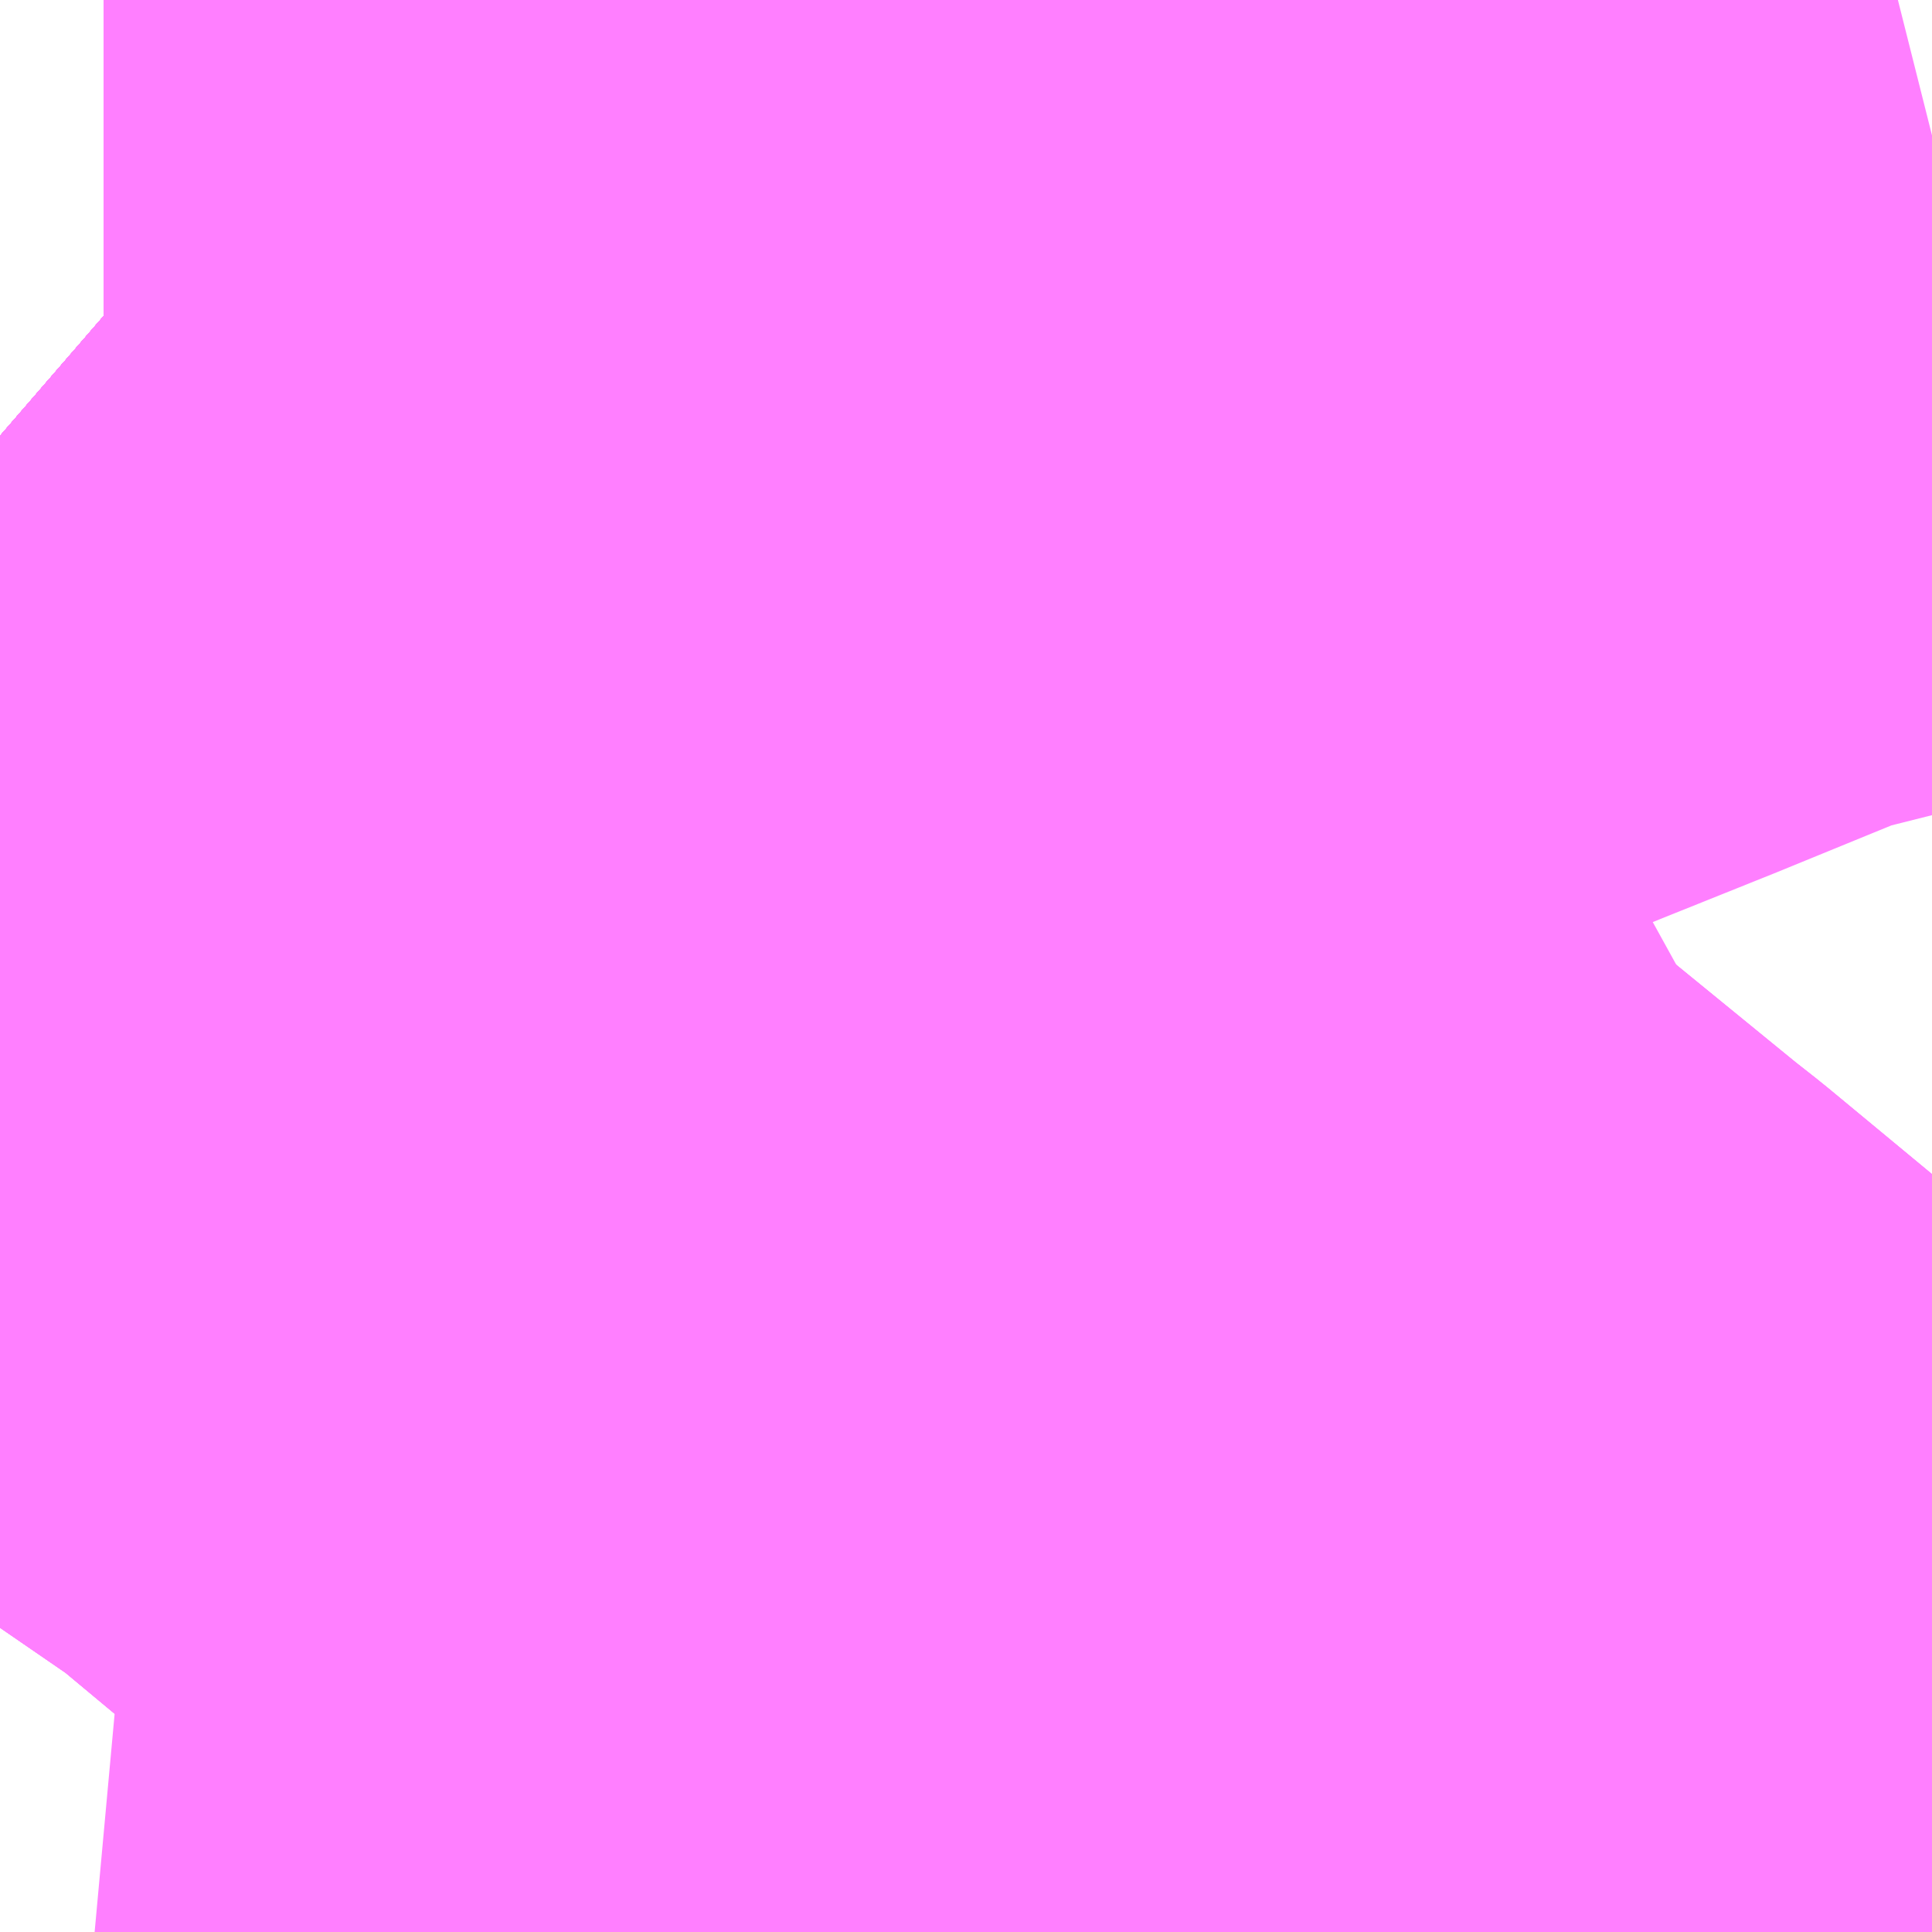 <?xml version="1.0" encoding="UTF-8"?>
<svg  xmlns="http://www.w3.org/2000/svg" xmlns:xlink="http://www.w3.org/1999/xlink" xmlns:go="http://purl.org/svgmap/profile" property="N07_001,N07_002,N07_003,N07_004,N07_005,N07_006,N07_007" viewBox="13953.735 -3580.444 1.099 1.099" go:dataArea="13953.7353515625 -3580.4443359375 1.0986328125 1.0986328125" >
<globalCoordinateSystem srsName="http://purl.org/crs/84" transform="matrix(100.0,0.0,0.0,-100.0,0.0,0.0)" />
<defs>
 <g id="p0" >
  <circle cx="0.0" cy="0.0" r="3" stroke="green" stroke-width="0.75" vector-effect="non-scaling-stroke" />
 </g>
</defs>
<g fill="none" fill-rule="evenodd" stroke="#FF00FF" stroke-width="0.75" opacity="0.5" vector-effect="non-scaling-stroke" stroke-linejoin="bevel" >
<path content="1,JRバス関東（株）,上州ゆめぐり号,9.0,9.0,9.0," xlink:title="1" d="M13954.43,-3579.346L13954.403,-3579.378L13954.369,-3579.425L13954.367,-3579.428L13954.364,-3579.432L13954.327,-3579.485L13954.295,-3579.527L13954.272,-3579.56"/>
<path content="1,JRバス関東（株）,上州ゆめぐり号,9.0,9.0,9.0," xlink:title="1" d="M13953.735,-3580.196L13953.772,-3580.164L13953.794,-3580.144L13953.795,-3580.144L13953.824,-3580.115L13953.859,-3580.08L13953.875,-3580.065L13953.885,-3580.057L13953.922,-3580.017L13953.928,-3580.01L13953.944,-3579.994L13953.948,-3579.989L13953.963,-3579.973L13953.986,-3579.949L13954.006,-3579.927L13954.013,-3579.918L13954.039,-3579.887L13954.07,-3579.849L13954.091,-3579.823L13954.117,-3579.784L13954.117,-3579.783L13954.119,-3579.781L13954.153,-3579.731L13954.262,-3579.577L13954.269,-3579.564L13954.272,-3579.56"/>
<path content="1,JRバス関東（株）,新宿～佐久・小諸,8.0,10.0,10.0," xlink:title="1" d="M13954.43,-3579.346L13954.403,-3579.378L13954.369,-3579.425L13954.367,-3579.428L13954.364,-3579.432L13954.327,-3579.485L13954.295,-3579.527L13954.272,-3579.56"/>
<path content="1,JRバス関東（株）,新宿～佐久・小諸,8.0,10.0,10.0," xlink:title="1" d="M13954.272,-3579.56L13954.269,-3579.564L13954.262,-3579.577L13954.153,-3579.731L13954.119,-3579.781L13954.117,-3579.783L13954.117,-3579.784L13954.091,-3579.823L13954.07,-3579.849L13954.039,-3579.887L13954.013,-3579.918L13954.006,-3579.927L13953.986,-3579.949L13953.963,-3579.973L13953.948,-3579.989L13953.944,-3579.994L13953.928,-3580.01L13953.922,-3580.017L13953.885,-3580.057L13953.875,-3580.065L13953.859,-3580.08L13953.824,-3580.115L13953.795,-3580.144L13953.794,-3580.144L13953.772,-3580.164L13953.735,-3580.196"/>
<path content="1,JRバス関東（株）,新宿～本庄・伊勢崎,10.0,10.0,10.0," xlink:title="1" d="M13954.43,-3579.346L13954.403,-3579.378L13954.369,-3579.425L13954.367,-3579.428L13954.364,-3579.432L13954.327,-3579.485L13954.295,-3579.527L13954.272,-3579.56"/>
<path content="1,JRバス関東（株）,新宿～本庄・伊勢崎,10.0,10.0,10.0," xlink:title="1" d="M13954.272,-3579.56L13954.269,-3579.564L13954.262,-3579.577L13954.153,-3579.731L13954.119,-3579.781L13954.117,-3579.783L13954.117,-3579.784L13954.091,-3579.823L13954.07,-3579.849L13954.039,-3579.887L13954.013,-3579.918L13954.006,-3579.927L13953.986,-3579.949L13953.963,-3579.973L13953.948,-3579.989L13953.944,-3579.994L13953.928,-3580.01L13953.922,-3580.017L13953.885,-3580.057L13953.875,-3580.065L13953.859,-3580.08L13953.824,-3580.115L13953.795,-3580.144L13953.794,-3580.144L13953.772,-3580.164L13953.735,-3580.196"/>
<path content="1,JRバス関東（株）,金沢エクスプレス/ドリーム金沢号/青春ドリーム金沢号,6.0,6.0,6.0," xlink:title="1" d="M13954.43,-3579.346L13954.403,-3579.378L13954.369,-3579.425L13954.367,-3579.428L13954.364,-3579.432L13954.327,-3579.485L13954.295,-3579.527L13954.272,-3579.56"/>
<path content="1,JRバス関東（株）,金沢エクスプレス/ドリーム金沢号/青春ドリーム金沢号,6.0,6.0,6.0," xlink:title="1" d="M13954.272,-3579.56L13954.269,-3579.564L13954.262,-3579.577L13954.153,-3579.731L13954.119,-3579.781L13954.117,-3579.783L13954.117,-3579.784L13954.091,-3579.823L13954.07,-3579.849L13954.039,-3579.887L13954.013,-3579.918L13954.006,-3579.927L13953.986,-3579.949L13953.963,-3579.973L13953.948,-3579.989L13953.944,-3579.994L13953.928,-3580.01L13953.922,-3580.017L13953.885,-3580.057L13953.875,-3580.065L13953.859,-3580.08L13953.824,-3580.115L13953.795,-3580.144L13953.794,-3580.144L13953.772,-3580.164L13953.735,-3580.196"/>
<path content="1,イーグルバス（株）,川越～羽田空港高速直結バス,2.5,2.5,2.5," xlink:title="1" d="M13954.43,-3579.346L13954.403,-3579.378L13954.369,-3579.425L13954.367,-3579.428L13954.364,-3579.432L13954.327,-3579.485L13954.295,-3579.527L13954.272,-3579.56"/>
<path content="1,イーグルバス（株）,川越～羽田空港高速直結バス,2.5,2.5,2.5," xlink:title="1" d="M13954.272,-3579.56L13954.269,-3579.564L13954.262,-3579.577L13954.153,-3579.731L13954.119,-3579.781L13954.117,-3579.783L13954.117,-3579.784L13954.091,-3579.823L13954.07,-3579.849L13954.039,-3579.887L13954.013,-3579.918L13954.006,-3579.927L13953.986,-3579.949L13953.963,-3579.973L13953.948,-3579.989L13953.944,-3579.994L13953.928,-3580.01L13953.922,-3580.017L13953.885,-3580.057L13953.875,-3580.065L13953.859,-3580.08L13953.824,-3580.115L13953.795,-3580.144L13953.794,-3580.144L13953.772,-3580.164L13953.735,-3580.196"/>
<path content="1,京成バス（株）,成田空港～東所沢駅・所沢駅,4.0,4.0,4.0," xlink:title="1" d="M13954.43,-3579.346L13954.403,-3579.378L13954.369,-3579.425L13954.367,-3579.428L13954.364,-3579.432L13954.327,-3579.485L13954.295,-3579.527L13954.272,-3579.56"/>
<path content="1,京成バス（株）,成田空港～東所沢駅・所沢駅,4.0,4.0,4.0," xlink:title="1" d="M13953.735,-3580.196L13953.772,-3580.164L13953.794,-3580.144L13953.795,-3580.144L13953.824,-3580.115L13953.859,-3580.08L13953.875,-3580.065L13953.885,-3580.057L13953.922,-3580.017L13953.928,-3580.01L13953.944,-3579.994L13953.948,-3579.989L13953.963,-3579.973L13953.986,-3579.949L13954.006,-3579.927L13954.013,-3579.918L13954.039,-3579.887L13954.07,-3579.849L13954.091,-3579.823L13954.117,-3579.784L13954.117,-3579.783L13954.119,-3579.781L13954.153,-3579.731L13954.262,-3579.577L13954.269,-3579.564L13954.272,-3579.56"/>
<path content="1,京王バス南（株）,新宿～長野線,7.0,7.0,7.0," xlink:title="1" d="M13954.43,-3579.346L13954.403,-3579.378L13954.369,-3579.425L13954.367,-3579.428L13954.364,-3579.432L13954.327,-3579.485L13954.295,-3579.527L13954.272,-3579.56"/>
<path content="1,京王バス南（株）,新宿～長野線,7.0,7.0,7.0," xlink:title="1" d="M13954.272,-3579.56L13954.269,-3579.564L13954.262,-3579.577L13954.153,-3579.731L13954.119,-3579.781L13954.117,-3579.783L13954.117,-3579.784L13954.091,-3579.823L13954.07,-3579.849L13954.039,-3579.887L13954.013,-3579.918L13954.006,-3579.927L13953.986,-3579.949L13953.963,-3579.973L13953.948,-3579.989L13953.944,-3579.994L13953.928,-3580.01L13953.922,-3580.017L13953.885,-3580.057L13953.875,-3580.065L13953.859,-3580.08L13953.824,-3580.115L13953.795,-3580.144L13953.794,-3580.144L13953.772,-3580.164L13953.735,-3580.196"/>
<path content="1,加越能鉄道（株）,東京行き（高速バス）,2.0,2.0,2.0," xlink:title="1" d="M13954.43,-3579.346L13954.403,-3579.378L13954.367,-3579.428L13954.327,-3579.485L13954.295,-3579.527L13954.272,-3579.56L13954.269,-3579.564L13954.262,-3579.577L13954.153,-3579.731L13954.117,-3579.783L13954.091,-3579.823L13954.07,-3579.849L13954.039,-3579.887L13954.013,-3579.918L13954.006,-3579.927L13953.986,-3579.949L13953.963,-3579.973L13953.948,-3579.989L13953.928,-3580.01L13953.884,-3580.057L13953.875,-3580.065L13953.859,-3580.08L13953.823,-3580.115L13953.795,-3580.144L13953.772,-3580.164L13953.735,-3580.196"/>
<path content="1,北陸鉄道（株）,高速バス　金沢⇔渋谷八王子,2.0,2.0,2.0," xlink:title="1" d="M13954.43,-3579.346L13954.403,-3579.378L13954.367,-3579.428L13954.327,-3579.485L13954.295,-3579.527L13954.272,-3579.56L13954.269,-3579.564L13954.262,-3579.577L13954.153,-3579.731L13954.117,-3579.783L13954.091,-3579.823L13954.07,-3579.849L13954.039,-3579.887L13954.013,-3579.918L13954.006,-3579.927L13953.986,-3579.949L13953.963,-3579.973L13953.948,-3579.989L13953.928,-3580.01L13953.884,-3580.057L13953.875,-3580.065L13953.859,-3580.08L13953.823,-3580.115L13953.795,-3580.144L13953.772,-3580.164L13953.735,-3580.196"/>
<path content="1,千曲バス（株）,上田～池袋,5.0,5.0,5.0," xlink:title="1" d="M13953.735,-3580.196L13953.772,-3580.164L13953.795,-3580.144L13953.823,-3580.115L13953.859,-3580.08L13953.875,-3580.065L13953.884,-3580.057L13953.928,-3580.01L13953.948,-3579.989L13953.963,-3579.973L13953.986,-3579.949L13954.006,-3579.927L13954.013,-3579.918L13954.039,-3579.887L13954.07,-3579.849L13954.091,-3579.823L13954.117,-3579.783L13954.153,-3579.731L13954.262,-3579.577L13954.269,-3579.564L13954.272,-3579.56L13954.295,-3579.527L13954.327,-3579.485L13954.367,-3579.428L13954.403,-3579.378L13954.43,-3579.346"/>
<path content="1,千曲バス（株）,佐久～池袋,4.0,4.0,4.0," xlink:title="1" d="M13953.735,-3580.196L13953.772,-3580.164L13953.795,-3580.144L13953.823,-3580.115L13953.859,-3580.08L13953.875,-3580.065L13953.884,-3580.057L13953.928,-3580.01L13953.948,-3579.989L13953.963,-3579.973L13953.986,-3579.949L13954.006,-3579.927L13954.013,-3579.918L13954.039,-3579.887L13954.07,-3579.849L13954.091,-3579.823L13954.117,-3579.783L13954.153,-3579.731L13954.262,-3579.577L13954.269,-3579.564L13954.272,-3579.56L13954.295,-3579.527L13954.327,-3579.485L13954.367,-3579.428L13954.403,-3579.378L13954.43,-3579.346"/>
<path content="1,千曲バス（株）,小諸～池袋,3.0,3.0,3.0," xlink:title="1" d="M13953.735,-3580.196L13953.772,-3580.164L13953.795,-3580.144L13953.823,-3580.115L13953.859,-3580.08L13953.875,-3580.065L13953.884,-3580.057L13953.928,-3580.01L13953.948,-3579.989L13953.963,-3579.973L13953.986,-3579.949L13954.006,-3579.927L13954.013,-3579.918L13954.039,-3579.887L13954.07,-3579.849L13954.091,-3579.823L13954.117,-3579.783L13954.153,-3579.731L13954.262,-3579.577L13954.269,-3579.564L13954.272,-3579.56L13954.295,-3579.527L13954.327,-3579.485L13954.367,-3579.428L13954.403,-3579.378L13954.43,-3579.346"/>
<path content="1,千曲バス（株）,御代田～池袋,1.0,1.0,1.0," xlink:title="1" d="M13954.43,-3579.346L13954.403,-3579.378L13954.367,-3579.428L13954.327,-3579.485L13954.295,-3579.527L13954.272,-3579.56L13954.269,-3579.564L13954.262,-3579.577L13954.153,-3579.731L13954.117,-3579.783L13954.091,-3579.823L13954.07,-3579.849L13954.039,-3579.887L13954.013,-3579.918L13954.006,-3579.927L13953.986,-3579.949L13953.963,-3579.973L13953.948,-3579.989L13953.928,-3580.01L13953.884,-3580.057L13953.875,-3580.065L13953.859,-3580.08L13953.823,-3580.115L13953.795,-3580.144L13953.772,-3580.164L13953.735,-3580.196"/>
<path content="1,千葉交通,アザレア号,7.0,7.0,7.0," xlink:title="1" d="M13954.272,-3579.56L13954.295,-3579.527L13954.327,-3579.485L13954.364,-3579.432L13954.367,-3579.428L13954.369,-3579.425L13954.403,-3579.378L13954.43,-3579.346"/>
<path content="1,千葉交通,アザレア号,7.0,7.0,7.0," xlink:title="1" d="M13953.735,-3580.196L13953.772,-3580.164L13953.794,-3580.144L13953.795,-3580.144L13953.824,-3580.115L13953.859,-3580.08L13953.875,-3580.065L13953.885,-3580.057L13953.922,-3580.017L13953.928,-3580.01L13953.944,-3579.994L13953.948,-3579.989L13953.963,-3579.973L13953.986,-3579.949L13954.006,-3579.927L13954.013,-3579.918L13954.039,-3579.887L13954.07,-3579.849L13954.091,-3579.823L13954.117,-3579.784L13954.117,-3579.783L13954.119,-3579.781L13954.153,-3579.731L13954.262,-3579.577L13954.269,-3579.564L13954.272,-3579.56"/>
<path content="1,千葉交通,フォレスト号,1.0,1.0,1.0," xlink:title="1" d="M13954.272,-3579.56L13954.295,-3579.527L13954.327,-3579.485L13954.364,-3579.432L13954.367,-3579.428L13954.369,-3579.425L13954.403,-3579.378L13954.43,-3579.346"/>
<path content="1,千葉交通,フォレスト号,1.0,1.0,1.0," xlink:title="1" d="M13954.272,-3579.56L13954.269,-3579.564L13954.262,-3579.577L13954.153,-3579.731L13954.119,-3579.781L13954.117,-3579.783L13954.117,-3579.784L13954.091,-3579.823L13954.07,-3579.849L13954.039,-3579.887L13954.013,-3579.918L13954.006,-3579.927L13953.986,-3579.949L13953.963,-3579.973L13953.948,-3579.989L13953.944,-3579.994L13953.928,-3580.01L13953.922,-3580.017L13953.885,-3580.057L13953.875,-3580.065L13953.859,-3580.08L13953.824,-3580.115L13953.795,-3580.144L13953.794,-3580.144L13953.772,-3580.164L13953.735,-3580.196"/>
<path content="1,千葉交通,坂戸駅南口・川越駅西口～成田空港,4.0,4.0,4.0," xlink:title="1" d="M13954.272,-3579.56L13954.295,-3579.527L13954.327,-3579.485L13954.364,-3579.432L13954.367,-3579.428L13954.369,-3579.425L13954.403,-3579.378L13954.43,-3579.346"/>
<path content="1,千葉交通,坂戸駅南口・川越駅西口～成田空港,4.0,4.0,4.0," xlink:title="1" d="M13953.735,-3580.196L13953.772,-3580.164L13953.794,-3580.144L13953.795,-3580.144L13953.824,-3580.115L13953.859,-3580.08L13953.875,-3580.065L13953.885,-3580.057L13953.922,-3580.017L13953.928,-3580.01L13953.944,-3579.994L13953.948,-3579.989L13953.963,-3579.973L13953.986,-3579.949L13954.006,-3579.927L13954.013,-3579.918L13954.039,-3579.887L13954.07,-3579.849L13954.091,-3579.823L13954.117,-3579.784L13954.117,-3579.783L13954.119,-3579.781L13954.153,-3579.731L13954.262,-3579.577L13954.269,-3579.564L13954.272,-3579.56"/>
<path content="1,国際十王交通（株）,成田空港線,2.0,2.0,2.0," xlink:title="1" d="M13954.43,-3579.346L13954.403,-3579.378L13954.369,-3579.425L13954.367,-3579.428L13954.364,-3579.432L13954.327,-3579.485L13954.295,-3579.527L13954.272,-3579.56"/>
<path content="1,国際十王交通（株）,成田空港線,2.0,2.0,2.0," xlink:title="1" d="M13954.272,-3579.56L13954.269,-3579.564L13954.262,-3579.577L13954.153,-3579.731L13954.119,-3579.781L13954.117,-3579.783L13954.117,-3579.784L13954.091,-3579.823L13954.07,-3579.849L13954.039,-3579.887L13954.013,-3579.918L13954.006,-3579.927L13953.986,-3579.949L13953.963,-3579.973L13953.948,-3579.989L13953.944,-3579.994L13953.928,-3580.01L13953.922,-3580.017L13953.885,-3580.057L13953.875,-3580.065L13953.859,-3580.08L13953.824,-3580.115L13953.795,-3580.144L13953.794,-3580.144L13953.772,-3580.164L13953.735,-3580.196"/>
<path content="1,国際十王交通（株）,羽田空港線,3.0,3.0,3.0," xlink:title="1" d="M13954.43,-3579.346L13954.403,-3579.378L13954.369,-3579.425L13954.367,-3579.428L13954.364,-3579.432L13954.327,-3579.485L13954.295,-3579.527L13954.272,-3579.56"/>
<path content="1,国際十王交通（株）,羽田空港線,3.0,3.0,3.0," xlink:title="1" d="M13954.272,-3579.56L13954.269,-3579.564L13954.262,-3579.577L13954.153,-3579.731L13954.119,-3579.781L13954.117,-3579.783L13954.117,-3579.784L13954.091,-3579.823L13954.07,-3579.849L13954.039,-3579.887L13954.013,-3579.918L13954.006,-3579.927L13953.986,-3579.949L13953.963,-3579.973L13953.948,-3579.989L13953.944,-3579.994L13953.928,-3580.01L13953.922,-3580.017L13953.885,-3580.057L13953.875,-3580.065L13953.859,-3580.08L13953.824,-3580.115L13953.795,-3580.144L13953.794,-3580.144L13953.772,-3580.164L13953.735,-3580.196"/>
<path content="1,富士急山梨バス（株）,河口湖～大宮・川越・所沢線,0.7,0.7,0.7," xlink:title="1" d="M13954.43,-3579.346L13954.403,-3579.378L13954.369,-3579.425L13954.367,-3579.428L13954.364,-3579.432L13954.327,-3579.485L13954.295,-3579.527L13954.272,-3579.56"/>
<path content="1,富士急山梨バス（株）,河口湖～大宮・川越・所沢線,0.7,0.7,0.7," xlink:title="1" d="M13954.272,-3579.56L13954.269,-3579.564L13954.262,-3579.577L13954.153,-3579.731L13954.119,-3579.781L13954.117,-3579.783L13954.117,-3579.784L13954.091,-3579.823L13954.07,-3579.849L13954.039,-3579.887L13954.013,-3579.918L13954.006,-3579.927L13953.986,-3579.949L13953.963,-3579.973L13953.948,-3579.989L13953.944,-3579.994L13953.928,-3580.01L13953.922,-3580.017L13953.885,-3580.057L13953.875,-3580.065L13953.859,-3580.08L13953.824,-3580.115L13953.795,-3580.144L13953.794,-3580.144L13953.772,-3580.164L13953.735,-3580.196"/>
<path content="1,富士急行（株）,河口湖～大宮・川越・所沢線,0.7,0.7,0.7," xlink:title="1" d="M13954.43,-3579.346L13954.403,-3579.378L13954.369,-3579.425L13954.367,-3579.428L13954.364,-3579.432L13954.327,-3579.485L13954.295,-3579.527L13954.272,-3579.56"/>
<path content="1,富士急行（株）,河口湖～大宮・川越・所沢線,0.7,0.7,0.7," xlink:title="1" d="M13954.272,-3579.56L13954.269,-3579.564L13954.262,-3579.577L13954.153,-3579.731L13954.119,-3579.781L13954.117,-3579.783L13954.117,-3579.784L13954.091,-3579.823L13954.07,-3579.849L13954.039,-3579.887L13954.013,-3579.918L13954.006,-3579.927L13953.986,-3579.949L13953.963,-3579.973L13953.948,-3579.989L13953.944,-3579.994L13953.928,-3580.01L13953.922,-3580.017L13953.885,-3580.057L13953.875,-3580.065L13953.859,-3580.08L13953.824,-3580.115L13953.795,-3580.144L13953.794,-3580.144L13953.772,-3580.164L13953.735,-3580.196"/>
<path content="1,富士急行（株）,河口湖～渋川・前橋・高崎線,0.3,0.3,0.3," xlink:title="1" d="M13954.43,-3579.346L13954.403,-3579.378L13954.369,-3579.425L13954.367,-3579.428L13954.364,-3579.432L13954.327,-3579.485L13954.295,-3579.527L13954.272,-3579.56"/>
<path content="1,富士急行（株）,河口湖～渋川・前橋・高崎線,0.3,0.3,0.3," xlink:title="1" d="M13954.272,-3579.56L13954.269,-3579.564L13954.262,-3579.577L13954.153,-3579.731L13954.119,-3579.781L13954.117,-3579.783L13954.117,-3579.784L13954.091,-3579.823L13954.07,-3579.849L13954.039,-3579.887L13954.013,-3579.918L13954.006,-3579.927L13953.986,-3579.949L13953.963,-3579.973L13953.948,-3579.989L13953.944,-3579.994L13953.928,-3580.01L13953.922,-3580.017L13953.885,-3580.057L13953.875,-3580.065L13953.859,-3580.08L13953.824,-3580.115L13953.795,-3580.144L13953.794,-3580.144L13953.772,-3580.164L13953.735,-3580.196"/>
<path content="1,富山地方鉄道（株）,東京（高速バス）,4.0,4.0,4.0," xlink:title="1" d="M13954.43,-3579.346L13954.403,-3579.378L13954.367,-3579.428L13954.327,-3579.485L13954.295,-3579.527L13954.272,-3579.56L13954.269,-3579.564L13954.262,-3579.577L13954.153,-3579.731L13954.117,-3579.783L13954.091,-3579.823L13954.07,-3579.849L13954.039,-3579.887L13954.013,-3579.918L13954.006,-3579.927L13953.986,-3579.949L13953.963,-3579.973L13953.948,-3579.989L13953.928,-3580.01L13953.884,-3580.057L13953.875,-3580.065L13953.859,-3580.08L13953.823,-3580.115L13953.795,-3580.144L13953.772,-3580.164L13953.735,-3580.196"/>
<path content="1,川中島バス（株）,特急長野新宿線,8.5,8.5,8.5," xlink:title="1" d="M13954.43,-3579.346L13954.403,-3579.378L13954.367,-3579.428L13954.327,-3579.485L13954.295,-3579.527L13954.272,-3579.56L13954.269,-3579.564L13954.262,-3579.577L13954.153,-3579.731L13954.117,-3579.783L13954.091,-3579.823L13954.07,-3579.849L13954.039,-3579.887L13954.013,-3579.918L13954.006,-3579.927L13953.986,-3579.949L13953.963,-3579.973L13953.948,-3579.989L13953.928,-3580.01L13953.884,-3580.057L13953.875,-3580.065L13953.859,-3580.08L13953.823,-3580.115L13953.795,-3580.144L13953.772,-3580.164L13953.735,-3580.196"/>
<path content="1,川越観光自動車,高速バス成田線,4.0,4.0,4.0," xlink:title="1" d="M13954.43,-3579.346L13954.403,-3579.378L13954.369,-3579.425L13954.367,-3579.428L13954.364,-3579.432L13954.327,-3579.485L13954.295,-3579.527L13954.272,-3579.56"/>
<path content="1,川越観光自動車,高速バス成田線,4.0,4.0,4.0," xlink:title="1" d="M13954.272,-3579.56L13954.269,-3579.564L13954.262,-3579.577L13954.153,-3579.731L13954.119,-3579.781L13954.117,-3579.783L13954.117,-3579.784L13954.091,-3579.823L13954.07,-3579.849L13954.039,-3579.887L13954.013,-3579.918L13954.006,-3579.927L13953.986,-3579.949L13953.963,-3579.973L13953.948,-3579.989L13953.944,-3579.994L13953.928,-3580.01L13953.922,-3580.017L13953.885,-3580.057L13953.875,-3580.065L13953.859,-3580.08L13953.824,-3580.115L13953.795,-3580.144L13953.794,-3580.144L13953.772,-3580.164L13953.735,-3580.196"/>
<path content="1,新潟交通（株）・越後交通（株）・西部バス（株）,高速バス新潟・越後（新潟・長岡～池袋線）,16.0,16.0,16.0," xlink:title="1" d="M13954.43,-3579.346L13954.403,-3579.378L13954.367,-3579.428L13954.327,-3579.485L13954.295,-3579.527L13954.272,-3579.56L13954.269,-3579.564L13954.262,-3579.577L13954.153,-3579.731L13954.117,-3579.783L13954.091,-3579.823L13954.07,-3579.849L13954.039,-3579.887L13954.013,-3579.918L13954.006,-3579.927L13953.986,-3579.949L13953.963,-3579.973L13953.948,-3579.989L13953.928,-3580.01L13953.884,-3580.057L13953.875,-3580.065L13953.859,-3580.08L13953.823,-3580.115L13953.795,-3580.144L13953.772,-3580.164L13953.735,-3580.196"/>
<path content="1,日本中央バス（株）,シルクライナー,5.0,5.0,5.0," xlink:title="1" d="M13954.272,-3579.56L13954.269,-3579.564L13954.262,-3579.577L13954.153,-3579.731L13954.119,-3579.781L13954.117,-3579.783L13954.117,-3579.784L13954.091,-3579.823L13954.07,-3579.849L13954.039,-3579.887L13954.013,-3579.918L13954.006,-3579.927L13953.986,-3579.949L13953.963,-3579.973L13953.948,-3579.989L13953.944,-3579.994L13953.928,-3580.01L13953.922,-3580.017L13953.885,-3580.057L13953.875,-3580.065L13953.859,-3580.08L13953.824,-3580.115L13953.795,-3580.144L13953.794,-3580.144L13953.772,-3580.164L13953.735,-3580.196"/>
<path content="1,日本中央バス（株）,シルクライナー,5.0,5.0,5.0," xlink:title="1" d="M13954.43,-3579.346L13954.403,-3579.378L13954.369,-3579.425L13954.367,-3579.428L13954.364,-3579.432L13954.327,-3579.485L13954.295,-3579.527L13954.272,-3579.56"/>
<path content="1,日本中央バス（株）,前橋・高崎～池袋・新宿・秋葉原線,6.0,6.0,6.0," xlink:title="1" d="M13954.43,-3579.346L13954.403,-3579.378L13954.369,-3579.425L13954.367,-3579.428L13954.364,-3579.432L13954.327,-3579.485L13954.295,-3579.527L13954.272,-3579.56"/>
<path content="1,日本中央バス（株）,前橋・高崎～池袋・新宿・秋葉原線,6.0,6.0,6.0," xlink:title="1" d="M13954.272,-3579.56L13954.269,-3579.564L13954.262,-3579.577L13954.153,-3579.731L13954.119,-3579.781L13954.117,-3579.783L13954.117,-3579.784L13954.091,-3579.823L13954.07,-3579.849L13954.039,-3579.887L13954.013,-3579.918L13954.006,-3579.927L13953.986,-3579.949L13953.963,-3579.973L13953.948,-3579.989L13953.944,-3579.994L13953.928,-3580.01L13953.922,-3580.017L13953.885,-3580.057L13953.875,-3580.065L13953.859,-3580.08L13953.824,-3580.115L13953.795,-3580.144L13953.794,-3580.144L13953.772,-3580.164L13953.735,-3580.196"/>
<path content="1,日本中央バス（株）,東海ライナー,2.0,2.0,2.0," xlink:title="1" d="M13954.43,-3579.346L13954.403,-3579.379L13954.369,-3579.425L13954.367,-3579.428L13954.364,-3579.432L13954.327,-3579.485L13954.295,-3579.527L13954.272,-3579.56"/>
<path content="1,日本中央バス（株）,東海ライナー,2.0,2.0,2.0," xlink:title="1" d="M13954.272,-3579.56L13954.269,-3579.564L13954.262,-3579.577L13954.153,-3579.731L13954.119,-3579.781L13954.117,-3579.783L13954.117,-3579.784L13954.091,-3579.823L13954.07,-3579.849L13954.039,-3579.887L13954.013,-3579.918L13954.006,-3579.927L13953.986,-3579.949L13953.963,-3579.973L13953.948,-3579.989L13953.944,-3579.994L13953.928,-3580.01L13953.922,-3580.017L13953.885,-3580.057L13953.875,-3580.065L13953.859,-3580.08L13953.824,-3580.115L13953.795,-3580.144L13953.794,-3580.144L13953.772,-3580.164L13953.735,-3580.196"/>
<path content="1,日本中央バス（株）,渋川・前橋～羽田空港線,8.0,8.0,8.0," xlink:title="1" d="M13954.43,-3579.346L13954.403,-3579.378L13954.369,-3579.425L13954.367,-3579.428L13954.364,-3579.432L13954.327,-3579.485L13954.295,-3579.527L13954.272,-3579.56"/>
<path content="1,日本中央バス（株）,渋川・前橋～羽田空港線,8.0,8.0,8.0," xlink:title="1" d="M13954.272,-3579.56L13954.269,-3579.564L13954.262,-3579.577L13954.153,-3579.731L13954.119,-3579.781L13954.117,-3579.783L13954.117,-3579.784L13954.091,-3579.823L13954.07,-3579.849L13954.039,-3579.887L13954.013,-3579.918L13954.006,-3579.927L13953.986,-3579.949L13953.963,-3579.973L13953.948,-3579.989L13953.944,-3579.994L13953.928,-3580.01L13953.922,-3580.017L13953.885,-3580.057L13953.875,-3580.065L13953.859,-3580.08L13953.824,-3580.115L13953.795,-3580.144L13953.794,-3580.144L13953.772,-3580.164L13953.735,-3580.196"/>
<path content="1,東京空港交通（株）,ふじみ野・新座・志木・朝霞台エリア～成田空港線,3.0,3.0,3.0," xlink:title="1" d="M13954.272,-3579.56L13954.269,-3579.564L13954.262,-3579.577L13954.153,-3579.731L13954.119,-3579.781L13954.117,-3579.783L13954.117,-3579.784L13954.091,-3579.823L13954.07,-3579.849L13954.039,-3579.887L13954.013,-3579.918L13954.006,-3579.927L13953.986,-3579.949L13953.963,-3579.973L13953.948,-3579.989L13953.944,-3579.994L13953.928,-3580.01L13953.922,-3580.017L13953.885,-3580.057L13953.875,-3580.065L13953.859,-3580.08L13953.824,-3580.115L13953.795,-3580.144L13953.794,-3580.144L13953.772,-3580.164L13953.735,-3580.196"/>
<path content="1,東京空港交通（株）,ふじみ野・新座・志木・朝霞台エリア～成田空港線,3.0,3.0,3.0," xlink:title="1" d="M13954.43,-3579.346L13954.403,-3579.378L13954.369,-3579.425L13954.367,-3579.428L13954.364,-3579.432L13954.327,-3579.485L13954.295,-3579.527L13954.272,-3579.56"/>
<path content="1,東京空港交通（株）,前橋・伊勢崎・高崎エリア～羽田空港線,4.0,4.0,4.0," xlink:title="1" d="M13954.43,-3579.346L13954.403,-3579.378L13954.369,-3579.425L13954.367,-3579.428L13954.364,-3579.432L13954.327,-3579.485L13954.295,-3579.527L13954.272,-3579.56"/>
<path content="1,東京空港交通（株）,前橋・伊勢崎・高崎エリア～羽田空港線,4.0,4.0,4.0," xlink:title="1" d="M13954.272,-3579.56L13954.269,-3579.564L13954.262,-3579.577L13954.153,-3579.731L13954.119,-3579.781L13954.117,-3579.783L13954.117,-3579.784L13954.091,-3579.823L13954.07,-3579.849L13954.039,-3579.887L13954.013,-3579.918L13954.006,-3579.927L13953.986,-3579.949L13953.963,-3579.973L13953.948,-3579.989L13953.944,-3579.994L13953.928,-3580.01L13953.922,-3580.017L13953.885,-3580.057L13953.875,-3580.065L13953.859,-3580.08L13953.824,-3580.115L13953.795,-3580.144L13953.794,-3580.144L13953.772,-3580.164L13953.735,-3580.196"/>
<path content="1,東京空港交通（株）,所沢駅・東所沢駅～羽田空港線,9.5,9.5,9.5," xlink:title="1" d="M13954.43,-3579.346L13954.403,-3579.378L13954.369,-3579.425L13954.367,-3579.428L13954.364,-3579.432L13954.327,-3579.485L13954.295,-3579.527L13954.272,-3579.56"/>
<path content="1,東京空港交通（株）,所沢駅・東所沢駅～羽田空港線,9.5,9.5,9.5," xlink:title="1" d="M13954.272,-3579.56L13954.269,-3579.564L13954.262,-3579.577L13954.153,-3579.731L13954.119,-3579.781L13954.117,-3579.783L13954.117,-3579.784L13954.091,-3579.823L13954.07,-3579.849L13954.039,-3579.887L13954.013,-3579.918L13954.006,-3579.927L13953.986,-3579.949L13953.963,-3579.973L13953.948,-3579.989L13953.944,-3579.994L13953.928,-3580.01L13953.922,-3580.017L13953.885,-3580.057L13953.875,-3580.065L13953.859,-3580.08L13953.824,-3580.115L13953.795,-3580.144L13953.794,-3580.144L13953.772,-3580.164L13953.735,-3580.196"/>
<path content="1,東京空港交通（株）,本川越駅・川越駅～羽田空港線,2.5,2.5,2.5," xlink:title="1" d="M13954.43,-3579.346L13954.403,-3579.378L13954.369,-3579.425L13954.367,-3579.428L13954.364,-3579.432L13954.327,-3579.485L13954.295,-3579.527L13954.272,-3579.56"/>
<path content="1,東京空港交通（株）,本川越駅・川越駅～羽田空港線,2.5,2.5,2.5," xlink:title="1" d="M13954.272,-3579.56L13954.269,-3579.564L13954.262,-3579.577L13954.153,-3579.731L13954.119,-3579.781L13954.117,-3579.783L13954.117,-3579.784L13954.091,-3579.823L13954.07,-3579.849L13954.039,-3579.887L13954.013,-3579.918L13954.006,-3579.927L13953.986,-3579.949L13953.963,-3579.973L13953.948,-3579.989L13953.944,-3579.994L13953.928,-3580.01L13953.922,-3580.017L13953.885,-3580.057L13953.875,-3580.065L13953.859,-3580.08L13953.824,-3580.115L13953.795,-3580.144L13953.794,-3580.144L13953.772,-3580.164L13953.735,-3580.196"/>
<path content="1,東京空港交通（株）,本籠原駅・熊谷・森林公園駅・坂戸駅～羽田空港線,3.0,3.0,3.0," xlink:title="1" d="M13954.43,-3579.346L13954.403,-3579.378L13954.369,-3579.425L13954.367,-3579.428L13954.364,-3579.432L13954.327,-3579.485L13954.295,-3579.527L13954.272,-3579.56"/>
<path content="1,東京空港交通（株）,本籠原駅・熊谷・森林公園駅・坂戸駅～羽田空港線,3.0,3.0,3.0," xlink:title="1" d="M13954.272,-3579.56L13954.269,-3579.564L13954.262,-3579.577L13954.153,-3579.731L13954.119,-3579.781L13954.117,-3579.783L13954.117,-3579.784L13954.091,-3579.823L13954.07,-3579.849L13954.039,-3579.887L13954.013,-3579.918L13954.006,-3579.927L13953.986,-3579.949L13953.963,-3579.973L13953.948,-3579.989L13953.944,-3579.994L13953.928,-3580.01L13953.922,-3580.017L13953.885,-3580.057L13953.875,-3580.065L13953.859,-3580.08L13953.824,-3580.115L13953.795,-3580.144L13953.794,-3580.144L13953.772,-3580.164L13953.735,-3580.196"/>
<path content="1,東京空港交通（株）,深谷駅・籠原駅・熊谷駅・森林公園駅～成田空港線,1.0,1.0,1.0," xlink:title="1" d="M13954.43,-3579.346L13954.403,-3579.378L13954.369,-3579.425L13954.367,-3579.428L13954.364,-3579.432L13954.327,-3579.485L13954.295,-3579.527L13954.272,-3579.56"/>
<path content="1,東京空港交通（株）,深谷駅・籠原駅・熊谷駅・森林公園駅～成田空港線,1.0,1.0,1.0," xlink:title="1" d="M13954.272,-3579.56L13954.269,-3579.564L13954.262,-3579.577L13954.153,-3579.731L13954.119,-3579.781L13954.117,-3579.783L13954.117,-3579.784L13954.091,-3579.823L13954.07,-3579.849L13954.039,-3579.887L13954.013,-3579.918L13954.006,-3579.927L13953.986,-3579.949L13953.963,-3579.973L13953.948,-3579.989L13953.944,-3579.994L13953.928,-3580.01L13953.922,-3580.017L13953.885,-3580.057L13953.875,-3580.065L13953.859,-3580.08L13953.824,-3580.115L13953.795,-3580.144L13953.794,-3580.144L13953.772,-3580.164L13953.735,-3580.196"/>
<path content="1,東武バスウエスト,坂戸駅南口・川越駅西口～成田空港,2.0,2.0,2.0," xlink:title="1" d="M13954.43,-3579.346L13954.403,-3579.378L13954.369,-3579.425L13954.367,-3579.428L13954.364,-3579.432L13954.327,-3579.485L13954.295,-3579.527L13954.272,-3579.56"/>
<path content="1,東武バスウエスト,坂戸駅南口・川越駅西口～成田空港,2.0,2.0,2.0," xlink:title="1" d="M13954.272,-3579.56L13954.269,-3579.564L13954.262,-3579.577L13954.153,-3579.731L13954.119,-3579.781L13954.117,-3579.783L13954.117,-3579.784L13954.091,-3579.823L13954.07,-3579.849L13954.039,-3579.887L13954.013,-3579.918L13954.006,-3579.927L13953.986,-3579.949L13953.963,-3579.973L13953.948,-3579.989L13953.944,-3579.994L13953.928,-3580.01L13953.922,-3580.017L13953.885,-3580.057L13953.875,-3580.065L13953.859,-3580.08L13953.824,-3580.115L13953.795,-3580.144L13953.794,-3580.144L13953.772,-3580.164L13953.735,-3580.196"/>
<path content="1,西武バス（株）,008深夜,2.0,2.0,2.0," xlink:title="1" d="M13954.768,-3579.346L13954.726,-3579.379L13954.707,-3579.394L13954.672,-3579.421L13954.665,-3579.432L13954.606,-3579.478L13954.536,-3579.536L13954.522,-3579.547L13954.402,-3579.645L13954.401,-3579.646L13954.395,-3579.65L13954.33,-3579.611L13954.318,-3579.603L13954.294,-3579.589L13954.291,-3579.587L13954.262,-3579.577L13954.238,-3579.554L13954.236,-3579.553L13954.234,-3579.552L13954.137,-3579.494L13954.093,-3579.473L13954.067,-3579.451L13954.027,-3579.428L13954.004,-3579.411L13953.99,-3579.4L13953.979,-3579.387L13953.973,-3579.378L13953.962,-3579.362L13953.953,-3579.352L13953.948,-3579.346"/>
<path content="1,西武バス（株）,上越線,2.0,2.0,2.0," xlink:title="1" d="M13954.43,-3579.346L13954.403,-3579.378L13954.369,-3579.425L13954.367,-3579.428L13954.364,-3579.432L13954.327,-3579.485L13954.295,-3579.527L13954.272,-3579.56"/>
<path content="1,西武バス（株）,上越線,2.0,2.0,2.0," xlink:title="1" d="M13954.272,-3579.56L13954.269,-3579.564L13954.262,-3579.577L13954.153,-3579.731L13954.119,-3579.781L13954.117,-3579.783L13954.117,-3579.784L13954.091,-3579.823L13954.07,-3579.849L13954.039,-3579.887L13954.013,-3579.918L13954.006,-3579.927L13953.986,-3579.949L13953.963,-3579.973L13953.948,-3579.989L13953.944,-3579.994L13953.928,-3580.01L13953.922,-3580.017L13953.885,-3580.057L13953.875,-3580.065L13953.859,-3580.08L13953.824,-3580.115L13953.795,-3580.144L13953.794,-3580.144L13953.772,-3580.164L13953.735,-3580.196"/>
<path content="1,西武バス（株）,佐久・軽井沢・上田・小諸線,8.0,8.0,8.0," xlink:title="1" d="M13954.43,-3579.346L13954.403,-3579.378L13954.369,-3579.425L13954.367,-3579.428L13954.364,-3579.432L13954.327,-3579.485L13954.295,-3579.527L13954.272,-3579.56"/>
<path content="1,西武バス（株）,佐久・軽井沢・上田・小諸線,8.0,8.0,8.0," xlink:title="1" d="M13954.272,-3579.56L13954.269,-3579.564L13954.262,-3579.577L13954.153,-3579.731L13954.119,-3579.781L13954.117,-3579.783L13954.117,-3579.784L13954.091,-3579.823L13954.07,-3579.849L13954.039,-3579.887L13954.013,-3579.918L13954.006,-3579.927L13953.986,-3579.949L13953.963,-3579.973L13953.948,-3579.989L13953.944,-3579.994L13953.928,-3580.01L13953.922,-3580.017L13953.885,-3580.057L13953.875,-3580.065L13953.859,-3580.08L13953.824,-3580.115L13953.795,-3580.144L13953.794,-3580.144L13953.772,-3580.164L13953.735,-3580.196"/>
<path content="1,西武バス（株）,富山線,2.0,2.0,2.0," xlink:title="1" d="M13954.43,-3579.346L13954.403,-3579.378L13954.369,-3579.425L13954.367,-3579.428L13954.364,-3579.432L13954.327,-3579.485L13954.295,-3579.527L13954.272,-3579.56"/>
<path content="1,西武バス（株）,富山線,2.0,2.0,2.0," xlink:title="1" d="M13954.272,-3579.56L13954.269,-3579.564L13954.262,-3579.577L13954.153,-3579.731L13954.119,-3579.781L13954.117,-3579.783L13954.117,-3579.784L13954.091,-3579.823L13954.07,-3579.849L13954.039,-3579.887L13954.013,-3579.918L13954.006,-3579.927L13953.986,-3579.949L13953.963,-3579.973L13953.948,-3579.989L13953.944,-3579.994L13953.928,-3580.01L13953.922,-3580.017L13953.885,-3580.057L13953.875,-3580.065L13953.859,-3580.08L13953.824,-3580.115L13953.795,-3580.144L13953.794,-3580.144L13953.772,-3580.164L13953.735,-3580.196"/>
<path content="1,西武バス（株）,川越羽田線,2.0,2.0,2.0," xlink:title="1" d="M13954.272,-3579.56L13954.295,-3579.527L13954.327,-3579.485L13954.364,-3579.432L13954.367,-3579.428L13954.369,-3579.425L13954.403,-3579.378L13954.43,-3579.346"/>
<path content="1,西武バス（株）,川越羽田線,2.0,2.0,2.0," xlink:title="1" d="M13953.735,-3580.196L13953.772,-3580.164L13953.794,-3580.144L13953.795,-3580.144L13953.824,-3580.115L13953.859,-3580.08L13953.875,-3580.065L13953.885,-3580.057L13953.922,-3580.017L13953.928,-3580.01L13953.944,-3579.994L13953.948,-3579.989L13953.963,-3579.973L13953.986,-3579.949L13954.006,-3579.927L13954.013,-3579.918L13954.039,-3579.887L13954.07,-3579.849L13954.091,-3579.823L13954.117,-3579.784L13954.117,-3579.783L13954.119,-3579.781L13954.153,-3579.731L13954.262,-3579.577L13954.269,-3579.564L13954.272,-3579.56"/>
<path content="1,西武バス（株）,所沢成田線,4.0,4.0,4.0," xlink:title="1" d="M13954.272,-3579.56L13954.295,-3579.527L13954.327,-3579.485L13954.364,-3579.432L13954.367,-3579.428L13954.369,-3579.425L13954.403,-3579.378L13954.43,-3579.346"/>
<path content="1,西武バス（株）,所沢成田線,4.0,4.0,4.0," xlink:title="1" d="M13954.272,-3579.56L13954.269,-3579.564L13954.262,-3579.577L13954.153,-3579.731L13954.119,-3579.781L13954.117,-3579.783L13954.117,-3579.784L13954.091,-3579.823L13954.07,-3579.849L13954.039,-3579.887L13954.013,-3579.918L13954.006,-3579.927L13953.986,-3579.949L13953.963,-3579.973L13953.948,-3579.989L13953.944,-3579.994L13953.928,-3580.01L13953.922,-3580.017L13953.885,-3580.057L13953.875,-3580.065L13953.859,-3580.08L13953.824,-3580.115L13953.795,-3580.144L13953.794,-3580.144L13953.772,-3580.164L13953.735,-3580.196"/>
<path content="1,西武バス（株）,所沢羽田線,10.5,10.5,10.5," xlink:title="1" d="M13954.43,-3579.346L13954.403,-3579.378L13954.369,-3579.425L13954.367,-3579.428L13954.364,-3579.432L13954.327,-3579.485L13954.295,-3579.527L13954.272,-3579.56"/>
<path content="1,西武バス（株）,所沢羽田線,10.5,10.5,10.5," xlink:title="1" d="M13953.735,-3580.196L13953.772,-3580.164L13953.794,-3580.144L13953.795,-3580.144L13953.824,-3580.115L13953.859,-3580.08L13953.875,-3580.065L13953.885,-3580.057L13953.922,-3580.017L13953.928,-3580.01L13953.944,-3579.994L13953.948,-3579.989L13953.963,-3579.973L13953.986,-3579.949L13954.006,-3579.927L13954.013,-3579.918L13954.039,-3579.887L13954.07,-3579.849L13954.091,-3579.823L13954.117,-3579.784L13954.117,-3579.783L13954.119,-3579.781L13954.153,-3579.731L13954.262,-3579.577L13954.269,-3579.564L13954.272,-3579.56"/>
<path content="1,西武バス（株）,新潟線,8.0,8.0,8.0," xlink:title="1" d="M13954.43,-3579.346L13954.403,-3579.378L13954.369,-3579.425L13954.367,-3579.428L13954.364,-3579.432L13954.327,-3579.485L13954.295,-3579.527L13954.272,-3579.56"/>
<path content="1,西武バス（株）,新潟線,8.0,8.0,8.0," xlink:title="1" d="M13954.272,-3579.56L13954.269,-3579.564L13954.262,-3579.577L13954.153,-3579.731L13954.119,-3579.781L13954.117,-3579.783L13954.117,-3579.784L13954.091,-3579.823L13954.07,-3579.849L13954.039,-3579.887L13954.013,-3579.918L13954.006,-3579.927L13953.986,-3579.949L13953.963,-3579.973L13953.948,-3579.989L13953.944,-3579.994L13953.928,-3580.01L13953.922,-3580.017L13953.885,-3580.057L13953.875,-3580.065L13953.859,-3580.08L13953.824,-3580.115L13953.795,-3580.144L13953.794,-3580.144L13953.772,-3580.164L13953.735,-3580.196"/>
<path content="1,西武バス（株）,氷見線,1.0,1.0,1.0," xlink:title="1" d="M13954.43,-3579.346L13954.403,-3579.378L13954.369,-3579.425L13954.367,-3579.428L13954.364,-3579.432L13954.327,-3579.485L13954.295,-3579.527L13954.272,-3579.56"/>
<path content="1,西武バス（株）,氷見線,1.0,1.0,1.0," xlink:title="1" d="M13954.272,-3579.56L13954.269,-3579.564L13954.262,-3579.577L13954.153,-3579.731L13954.119,-3579.781L13954.117,-3579.783L13954.117,-3579.784L13954.091,-3579.823L13954.07,-3579.849L13954.039,-3579.887L13954.013,-3579.918L13954.006,-3579.927L13953.986,-3579.949L13953.963,-3579.973L13953.948,-3579.989L13953.944,-3579.994L13953.928,-3580.01L13953.922,-3580.017L13953.885,-3580.057L13953.875,-3580.065L13953.859,-3580.08L13953.824,-3580.115L13953.795,-3580.144L13953.794,-3580.144L13953.772,-3580.164L13953.735,-3580.196"/>
<path content="1,西武バス（株）,清62,24.5,24.0,24.0," xlink:title="1" d="M13953.948,-3579.346L13953.953,-3579.352L13953.962,-3579.362L13953.973,-3579.378L13953.979,-3579.387L13953.99,-3579.4L13954.004,-3579.411L13954.027,-3579.428L13954.067,-3579.451L13954.093,-3579.473L13954.137,-3579.494L13954.234,-3579.552L13954.236,-3579.553L13954.238,-3579.554L13954.262,-3579.577L13954.291,-3579.587L13954.294,-3579.589L13954.318,-3579.603L13954.33,-3579.611L13954.395,-3579.65L13954.401,-3579.646L13954.402,-3579.645L13954.522,-3579.547L13954.536,-3579.536L13954.606,-3579.478L13954.665,-3579.432L13954.672,-3579.421L13954.707,-3579.394L13954.726,-3579.379L13954.768,-3579.346"/>
<path content="1,西武バス（株）,清63,87.0,64.0,60.0," xlink:title="1" d="M13953.948,-3579.346L13953.953,-3579.352L13953.962,-3579.362L13953.973,-3579.378L13953.979,-3579.387L13953.99,-3579.4L13954.004,-3579.411L13954.027,-3579.428L13954.067,-3579.451L13954.093,-3579.473L13954.137,-3579.494L13954.234,-3579.552L13954.236,-3579.553L13954.238,-3579.554L13954.262,-3579.577L13954.291,-3579.587L13954.294,-3579.589L13954.318,-3579.603L13954.33,-3579.611L13954.395,-3579.65L13954.398,-3579.652L13954.456,-3579.687L13954.463,-3579.693L13954.48,-3579.721"/>
<path content="1,西武バス（株）,清63-1,13.0,11.0,11.0," xlink:title="1" d="M13953.948,-3579.346L13953.953,-3579.352L13953.962,-3579.362L13953.973,-3579.378L13953.979,-3579.387L13953.99,-3579.4L13954.004,-3579.411L13954.027,-3579.428L13954.067,-3579.451L13954.093,-3579.473L13954.137,-3579.494L13954.234,-3579.552L13954.236,-3579.553L13954.238,-3579.554L13954.262,-3579.577L13954.291,-3579.587L13954.294,-3579.589L13954.318,-3579.603L13954.33,-3579.611L13954.395,-3579.65"/>
<path content="1,西武バス（株）,清63-1,13.0,11.0,11.0," xlink:title="1" d="M13954.395,-3579.65L13954.401,-3579.646L13954.402,-3579.645L13954.522,-3579.547L13954.536,-3579.536L13954.606,-3579.478L13954.665,-3579.432L13954.672,-3579.421L13954.707,-3579.394L13954.726,-3579.379L13954.768,-3579.346"/>
<path content="1,西武バス（株）,清63-1,13.0,11.0,11.0," xlink:title="1" d="M13954.395,-3579.65L13954.398,-3579.652L13954.456,-3579.687L13954.463,-3579.693L13954.48,-3579.721"/>
<path content="1,西武バス（株）,金沢線,2.0,2.0,2.0," xlink:title="1" d="M13954.43,-3579.346L13954.403,-3579.378L13954.369,-3579.425L13954.367,-3579.428L13954.364,-3579.432L13954.327,-3579.485L13954.295,-3579.527L13954.272,-3579.56"/>
<path content="1,西武バス（株）,金沢線,2.0,2.0,2.0," xlink:title="1" d="M13954.272,-3579.56L13954.269,-3579.564L13954.262,-3579.577L13954.153,-3579.731L13954.119,-3579.781L13954.117,-3579.783L13954.117,-3579.784L13954.091,-3579.823L13954.07,-3579.849L13954.039,-3579.887L13954.013,-3579.918L13954.006,-3579.927L13953.986,-3579.949L13953.963,-3579.973L13953.948,-3579.989L13953.944,-3579.994L13953.928,-3580.01L13953.922,-3580.017L13953.885,-3580.057L13953.875,-3580.065L13953.859,-3580.08L13953.824,-3580.115L13953.795,-3580.144L13953.794,-3580.144L13953.772,-3580.164L13953.735,-3580.196"/>
<path content="1,西武バス（株）,長野線,3.0,3.0,3.0," xlink:title="1" d="M13954.43,-3579.346L13954.403,-3579.378L13954.369,-3579.425L13954.367,-3579.428L13954.364,-3579.432L13954.327,-3579.485L13954.295,-3579.527L13954.272,-3579.56"/>
<path content="1,西武バス（株）,長野線,3.0,3.0,3.0," xlink:title="1" d="M13954.272,-3579.56L13954.269,-3579.564L13954.262,-3579.577L13954.153,-3579.731L13954.119,-3579.781L13954.117,-3579.783L13954.117,-3579.784L13954.091,-3579.823L13954.07,-3579.849L13954.039,-3579.887L13954.013,-3579.918L13954.006,-3579.927L13953.986,-3579.949L13953.963,-3579.973L13953.948,-3579.989L13953.944,-3579.994L13953.928,-3580.01L13953.922,-3580.017L13953.885,-3580.057L13953.875,-3580.065L13953.859,-3580.08L13953.824,-3580.115L13953.795,-3580.144L13953.794,-3580.144L13953.772,-3580.164L13953.735,-3580.196"/>
<path content="1,西武高原バス（株）,高速上田線,2.0,2.0,2.0," xlink:title="1" d="M13954.43,-3579.346L13954.403,-3579.378L13954.367,-3579.428L13954.327,-3579.485L13954.295,-3579.527L13954.272,-3579.56L13954.269,-3579.564L13954.262,-3579.577L13954.153,-3579.731L13954.117,-3579.783L13954.091,-3579.823L13954.07,-3579.849L13954.039,-3579.887L13954.013,-3579.918L13954.006,-3579.927L13953.986,-3579.949L13953.963,-3579.973L13953.948,-3579.989L13953.928,-3580.01L13953.884,-3580.057L13953.875,-3580.065L13953.859,-3580.08L13953.823,-3580.115L13953.795,-3580.144L13953.772,-3580.164L13953.735,-3580.196"/>
<path content="1,西武高原バス（株）,高速佐久線,3.0,3.0,3.0," xlink:title="1" d="M13954.43,-3579.346L13954.403,-3579.378L13954.367,-3579.428L13954.327,-3579.485L13954.295,-3579.527L13954.272,-3579.56L13954.269,-3579.564L13954.262,-3579.577L13954.153,-3579.731L13954.117,-3579.783L13954.091,-3579.823L13954.07,-3579.849L13954.039,-3579.887L13954.013,-3579.918L13954.006,-3579.927L13953.986,-3579.949L13953.963,-3579.973L13953.948,-3579.989L13953.928,-3580.01L13953.884,-3580.057L13953.875,-3580.065L13953.859,-3580.08L13953.823,-3580.115L13953.795,-3580.144L13953.772,-3580.164L13953.735,-3580.196"/>
<path content="1,西武高原バス（株）,高速小諸線,1.0,1.0,1.0," xlink:title="1" d="M13954.43,-3579.346L13954.403,-3579.378L13954.367,-3579.428L13954.327,-3579.485L13954.295,-3579.527L13954.272,-3579.56L13954.269,-3579.564L13954.262,-3579.577L13954.153,-3579.731L13954.117,-3579.783L13954.091,-3579.823L13954.07,-3579.849L13954.039,-3579.887L13954.013,-3579.918L13954.006,-3579.927L13953.986,-3579.949L13953.963,-3579.973L13953.948,-3579.989L13953.928,-3580.01L13953.884,-3580.057L13953.875,-3580.065L13953.859,-3580.08L13953.823,-3580.115L13953.795,-3580.144L13953.772,-3580.164L13953.735,-3580.196"/>
<path content="1,西武高原バス（株）,高速軽井沢線,5.0,5.0,5.0," xlink:title="1" d="M13954.43,-3579.346L13954.403,-3579.378L13954.367,-3579.428L13954.327,-3579.485L13954.295,-3579.527L13954.272,-3579.56L13954.269,-3579.564L13954.262,-3579.577L13954.153,-3579.731L13954.117,-3579.783L13954.091,-3579.823L13954.07,-3579.849L13954.039,-3579.887L13954.013,-3579.918L13954.006,-3579.927L13953.986,-3579.949L13953.963,-3579.973L13953.948,-3579.989L13953.928,-3580.01L13953.884,-3580.057L13953.875,-3580.065L13953.859,-3580.08L13953.823,-3580.115L13953.795,-3580.144L13953.772,-3580.164L13953.735,-3580.196"/>
<path content="1,近鉄バス（株）,大阪・京都⇔川越・坂戸・熊谷,1.0,1.0,1.0," xlink:title="1" d="M13954.43,-3579.346L13954.403,-3579.378L13954.367,-3579.428L13954.327,-3579.485L13954.295,-3579.527L13954.272,-3579.56L13954.269,-3579.564L13954.262,-3579.577L13954.153,-3579.731L13954.117,-3579.783L13954.091,-3579.823L13954.07,-3579.849L13954.039,-3579.887L13954.013,-3579.918L13954.006,-3579.927L13953.986,-3579.949L13953.963,-3579.973L13953.948,-3579.989L13953.928,-3580.01L13953.884,-3580.057L13953.875,-3580.065L13953.859,-3580.08L13953.823,-3580.115L13953.795,-3580.144L13953.772,-3580.164L13953.735,-3580.196"/>
<path content="1,長電バス（株）,長野～池袋線,6.0,6.0,6.0," xlink:title="1" d="M13953.735,-3580.196L13953.772,-3580.164L13953.795,-3580.144L13953.823,-3580.115L13953.859,-3580.08L13953.875,-3580.065L13953.884,-3580.057L13953.928,-3580.01L13953.948,-3579.989L13953.963,-3579.973L13953.986,-3579.949L13954.006,-3579.927L13954.013,-3579.918L13954.039,-3579.887L13954.07,-3579.849L13954.091,-3579.823L13954.117,-3579.783L13954.153,-3579.731L13954.262,-3579.577L13954.269,-3579.564L13954.272,-3579.56L13954.295,-3579.527L13954.327,-3579.485L13954.367,-3579.428L13954.403,-3579.378L13954.43,-3579.346"/>
<path content="1,関越交通（株）,アザレア号,14.0,14.0,14.0," xlink:title="1" d="M13954.43,-3579.346L13954.403,-3579.378L13954.369,-3579.425L13954.367,-3579.428L13954.364,-3579.432L13954.327,-3579.485L13954.295,-3579.527L13954.272,-3579.56"/>
<path content="1,関越交通（株）,アザレア号,14.0,14.0,14.0," xlink:title="1" d="M13954.272,-3579.56L13954.269,-3579.564L13954.262,-3579.577L13954.153,-3579.731L13954.119,-3579.781L13954.117,-3579.783L13954.117,-3579.784L13954.091,-3579.823L13954.07,-3579.849L13954.039,-3579.887L13954.013,-3579.918L13954.006,-3579.927L13953.986,-3579.949L13953.963,-3579.973L13953.948,-3579.989L13953.944,-3579.994L13953.928,-3580.01L13953.922,-3580.017L13953.885,-3580.057L13953.875,-3580.065L13953.859,-3580.08L13953.824,-3580.115L13953.795,-3580.144L13953.794,-3580.144L13953.772,-3580.164L13953.735,-3580.196"/>
<path content="1,関越交通（株）,四万温泉号,1.4,1.4,1.4," xlink:title="1" d="M13954.43,-3579.346L13954.403,-3579.378L13954.369,-3579.425L13954.367,-3579.428L13954.364,-3579.432L13954.327,-3579.485L13954.295,-3579.527L13954.272,-3579.56"/>
<path content="1,関越交通（株）,四万温泉号,1.4,1.4,1.4," xlink:title="1" d="M13954.272,-3579.56L13954.269,-3579.564L13954.262,-3579.577L13954.153,-3579.731L13954.119,-3579.781L13954.117,-3579.783L13954.117,-3579.784L13954.091,-3579.823L13954.07,-3579.849L13954.039,-3579.887L13954.013,-3579.918L13954.006,-3579.927L13953.986,-3579.949L13953.963,-3579.973L13953.948,-3579.989L13953.944,-3579.994L13953.928,-3580.01L13953.922,-3580.017L13953.885,-3580.057L13953.875,-3580.065L13953.859,-3580.08L13953.824,-3580.115L13953.795,-3580.144L13953.794,-3580.144L13953.772,-3580.164L13953.735,-3580.196"/>
<path content="1,関越交通（株）,富士急ハイランド線,999.9,999.9,999.9," xlink:title="1" d="M13954.43,-3579.346L13954.403,-3579.378L13954.369,-3579.425L13954.367,-3579.428L13954.364,-3579.432L13954.327,-3579.485L13954.295,-3579.527L13954.272,-3579.56"/>
<path content="1,関越交通（株）,富士急ハイランド線,999.9,999.9,999.9," xlink:title="1" d="M13954.272,-3579.56L13954.269,-3579.564L13954.262,-3579.577L13954.153,-3579.731L13954.119,-3579.781L13954.117,-3579.783L13954.117,-3579.784L13954.091,-3579.823L13954.07,-3579.849L13954.039,-3579.887L13954.013,-3579.918L13954.006,-3579.927L13953.986,-3579.949L13953.963,-3579.973L13953.948,-3579.989L13953.944,-3579.994L13953.928,-3580.01L13953.922,-3580.017L13953.885,-3580.057L13953.875,-3580.065L13953.859,-3580.08L13953.824,-3580.115L13953.795,-3580.144L13953.794,-3580.144L13953.772,-3580.164L13953.735,-3580.196"/>
<path content="1,関越交通（株）,尾瀬号,1.3,1.3,1.3," xlink:title="1" d="M13954.43,-3579.346L13954.403,-3579.378L13954.369,-3579.425L13954.367,-3579.428L13954.364,-3579.432L13954.327,-3579.485L13954.295,-3579.527L13954.272,-3579.56"/>
<path content="1,関越交通（株）,尾瀬号,1.3,1.3,1.3," xlink:title="1" d="M13954.272,-3579.56L13954.269,-3579.564L13954.262,-3579.577L13954.153,-3579.731L13954.119,-3579.781L13954.117,-3579.783L13954.117,-3579.784L13954.091,-3579.823L13954.07,-3579.849L13954.039,-3579.887L13954.013,-3579.918L13954.006,-3579.927L13953.986,-3579.949L13953.963,-3579.973L13953.948,-3579.989L13953.944,-3579.994L13953.928,-3580.01L13953.922,-3580.017L13953.885,-3580.057L13953.875,-3580.065L13953.859,-3580.08L13953.824,-3580.115L13953.795,-3580.144L13953.794,-3580.144L13953.772,-3580.164L13953.735,-3580.196"/>
<path content="1,頸城自動車（株）・越後交通（株）・西部バス（株）,高速バス頸城・越後（上越・柏崎～池袋線）,3.0,3.0,3.0," xlink:title="1" d="M13953.735,-3580.196L13953.772,-3580.164L13953.795,-3580.144L13953.823,-3580.115L13953.859,-3580.08L13953.875,-3580.065L13953.884,-3580.057L13953.928,-3580.01L13953.948,-3579.989L13953.963,-3579.973L13953.986,-3579.949L13954.006,-3579.927L13954.013,-3579.918L13954.039,-3579.887L13954.07,-3579.849L13954.091,-3579.823L13954.117,-3579.783L13954.153,-3579.731L13954.262,-3579.577L13954.269,-3579.564L13954.272,-3579.56L13954.295,-3579.527L13954.327,-3579.485L13954.367,-3579.428L13954.403,-3579.378L13954.43,-3579.346"/>
<path content="3,新座市,北コース,8.0,8.0,0.0," xlink:title="3" d="M13954.834,-3579.554L13954.672,-3579.421L13954.669,-3579.416L13954.638,-3579.39L13954.629,-3579.388L13954.602,-3579.362L13954.587,-3579.349L13954.583,-3579.346M13954.158,-3579.346L13954.134,-3579.374L13954.119,-3579.389L13954.116,-3579.395L13954.086,-3579.428L13954.076,-3579.44L13954.067,-3579.451L13954.093,-3579.473L13954.137,-3579.494L13954.234,-3579.552L13954.236,-3579.553L13954.238,-3579.554L13954.262,-3579.577L13954.291,-3579.587L13954.294,-3579.589L13954.318,-3579.603L13954.33,-3579.611L13954.395,-3579.65L13954.395,-3579.654L13954.387,-3579.665L13954.376,-3579.686L13954.363,-3579.709L13954.347,-3579.738L13954.329,-3579.77L13954.324,-3579.778L13954.314,-3579.805L13954.311,-3579.812L13954.311,-3579.822L13954.307,-3579.841L13954.306,-3579.845L13954.301,-3579.877L13954.298,-3579.896L13954.293,-3579.912L13954.293,-3579.915L13954.287,-3579.93L13954.253,-3579.97L13954.237,-3579.983L13954.225,-3579.989L13954.21,-3579.999L13954.146,-3580.025L13954.132,-3580.03L13954.122,-3580.034L13954.132,-3580.046L13954.144,-3580.06L13954.192,-3580.117L13954.209,-3580.136L13954.23,-3580.143L13954.34,-3580.189L13954.437,-3580.228L13954.604,-3580.295L13954.692,-3580.331L13954.695,-3580.332L13954.834,-3580.367"/>
</g>
</svg>
